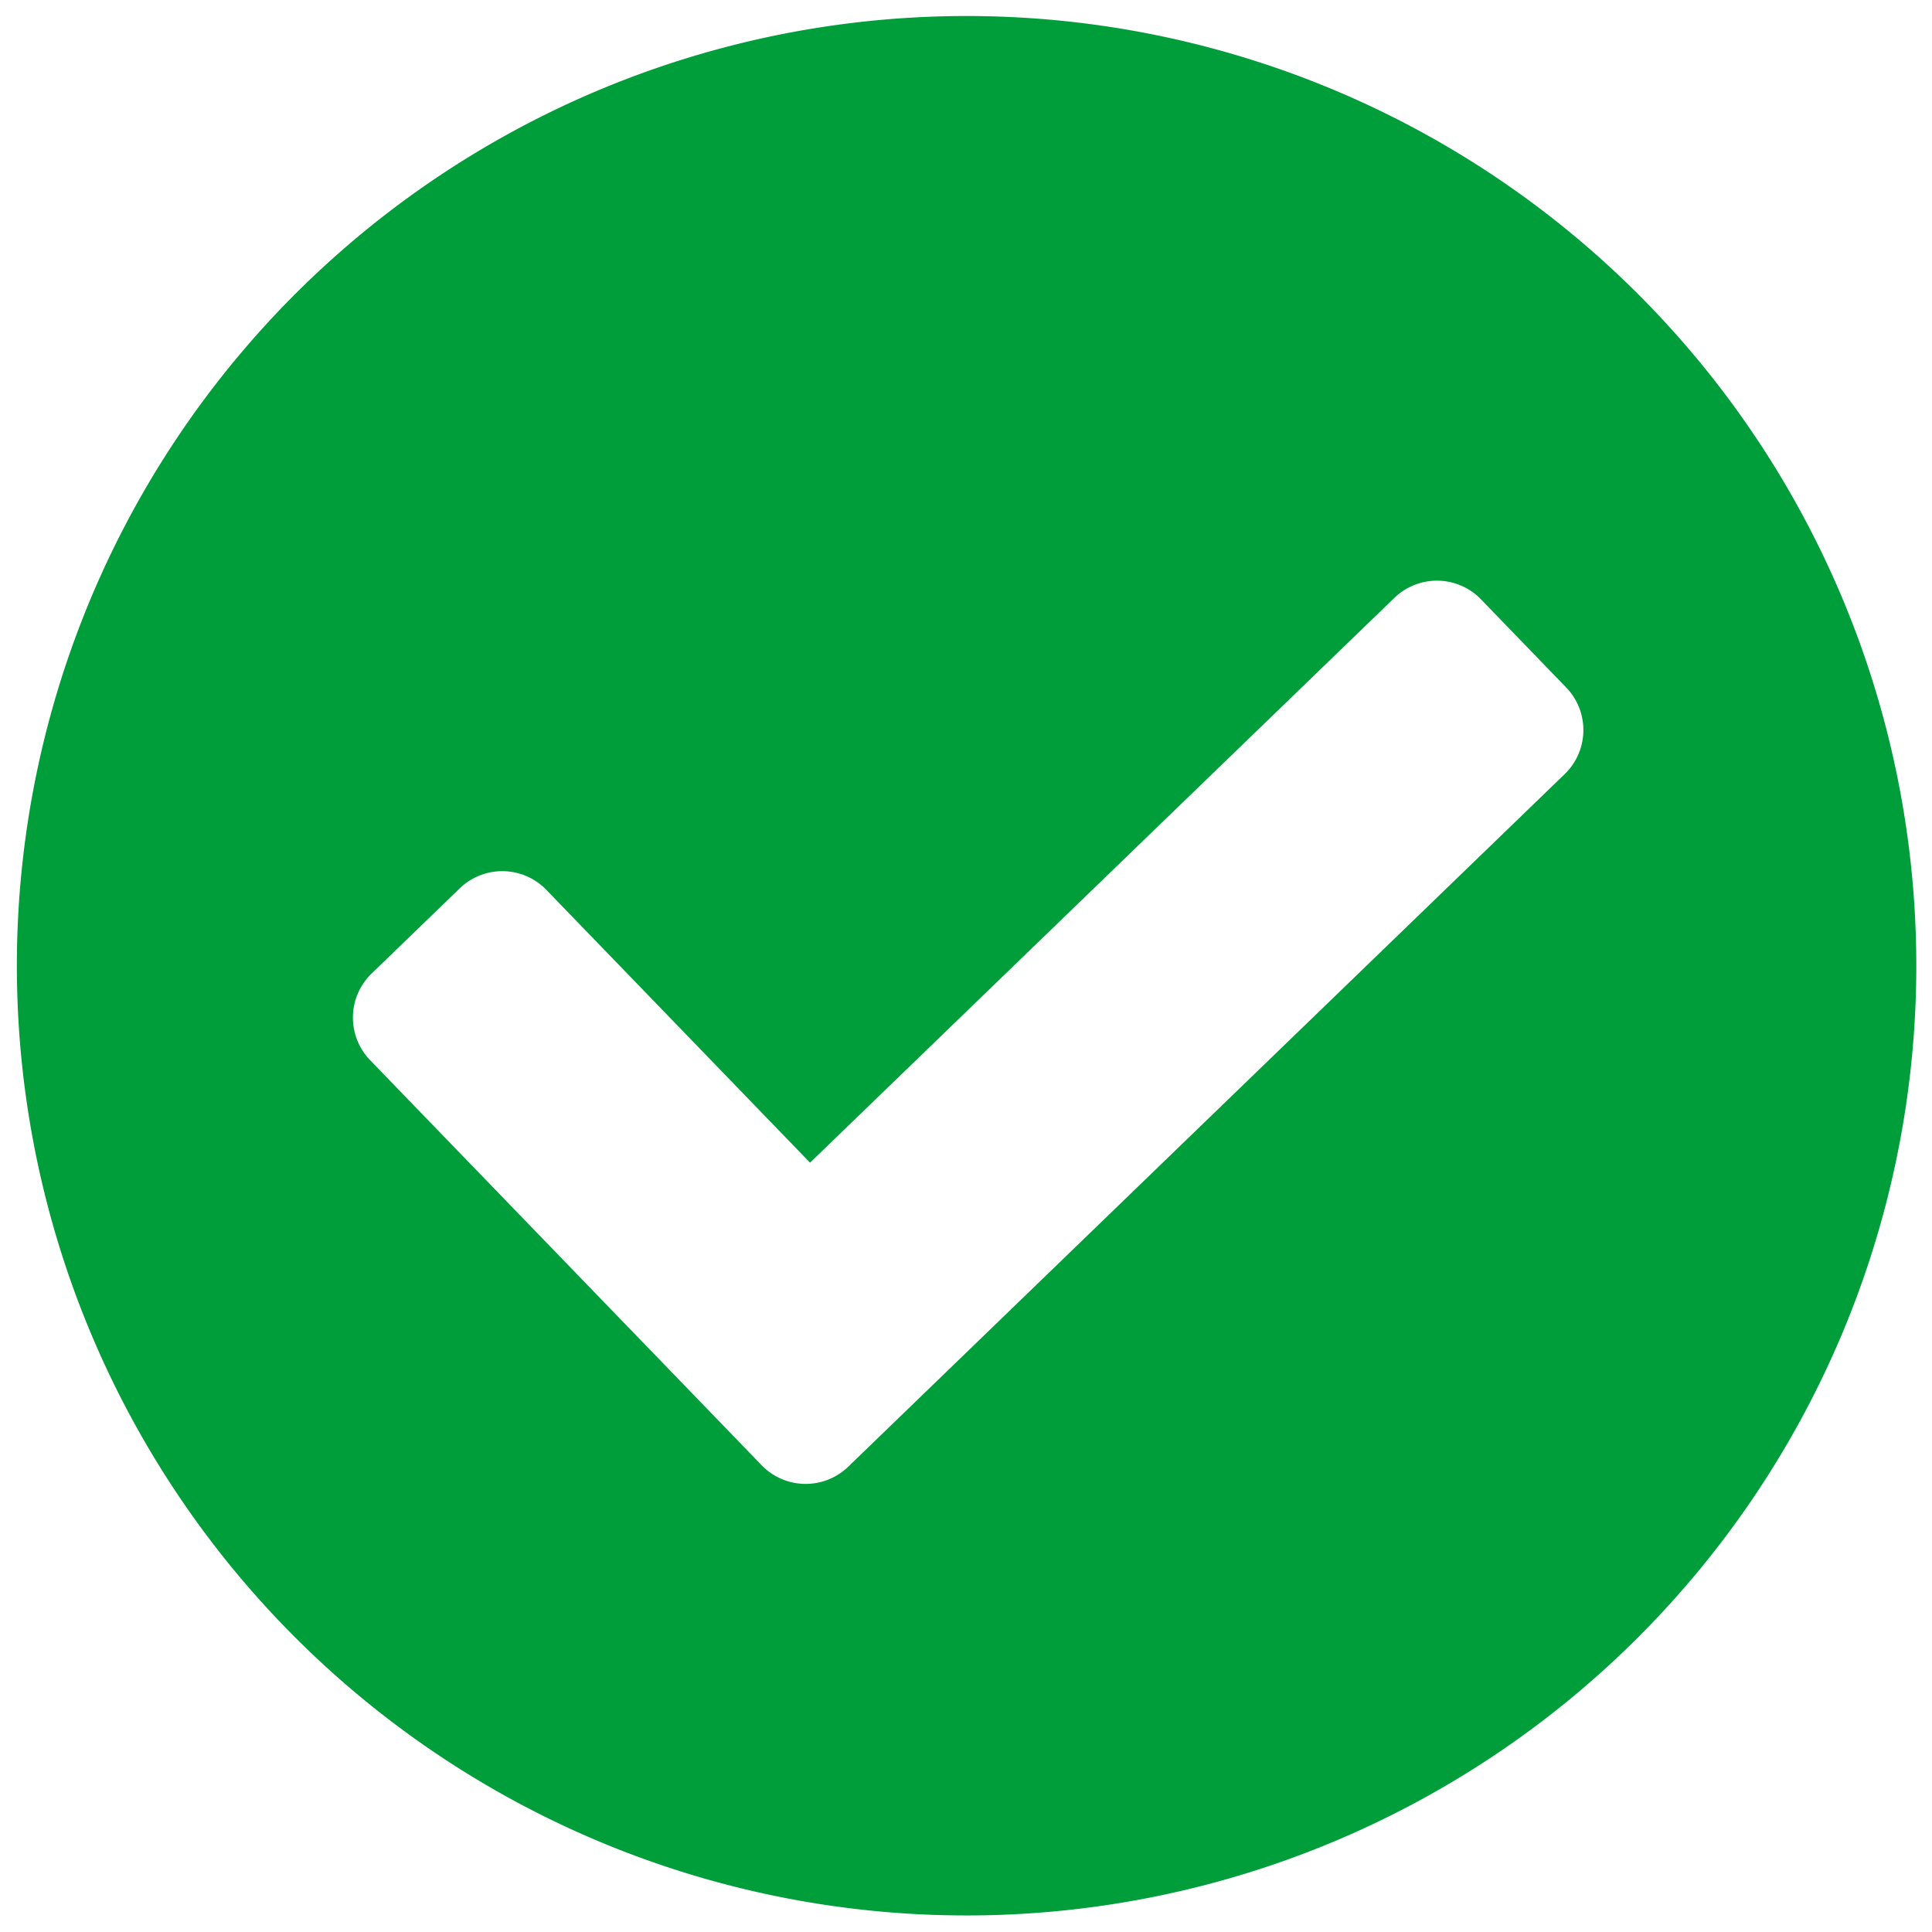 <svg xmlns="http://www.w3.org/2000/svg" width="83.133" height="83.133" viewBox="0 0 83.133 83.133">
  <path id="Icon_awesome-check-circle" data-name="Icon awesome-check-circle" d="M82.282,41.422A40.86,40.86,0,1,1,41.422.563,40.859,40.859,0,0,1,82.282,41.422ZM36.7,63.057,67.011,32.742a2.636,2.636,0,0,0,0-3.728l-3.728-3.728a2.636,2.636,0,0,0-3.728,0L34.832,50.009,23.289,38.466a2.636,2.636,0,0,0-3.728,0l-3.728,3.728a2.636,2.636,0,0,0,0,3.728L32.968,63.057A2.636,2.636,0,0,0,36.7,63.057Z" transform="matrix(1, 0.017, -0.017, 1, 0.874, -0.572)" fill="#009e3a"/>
</svg>
